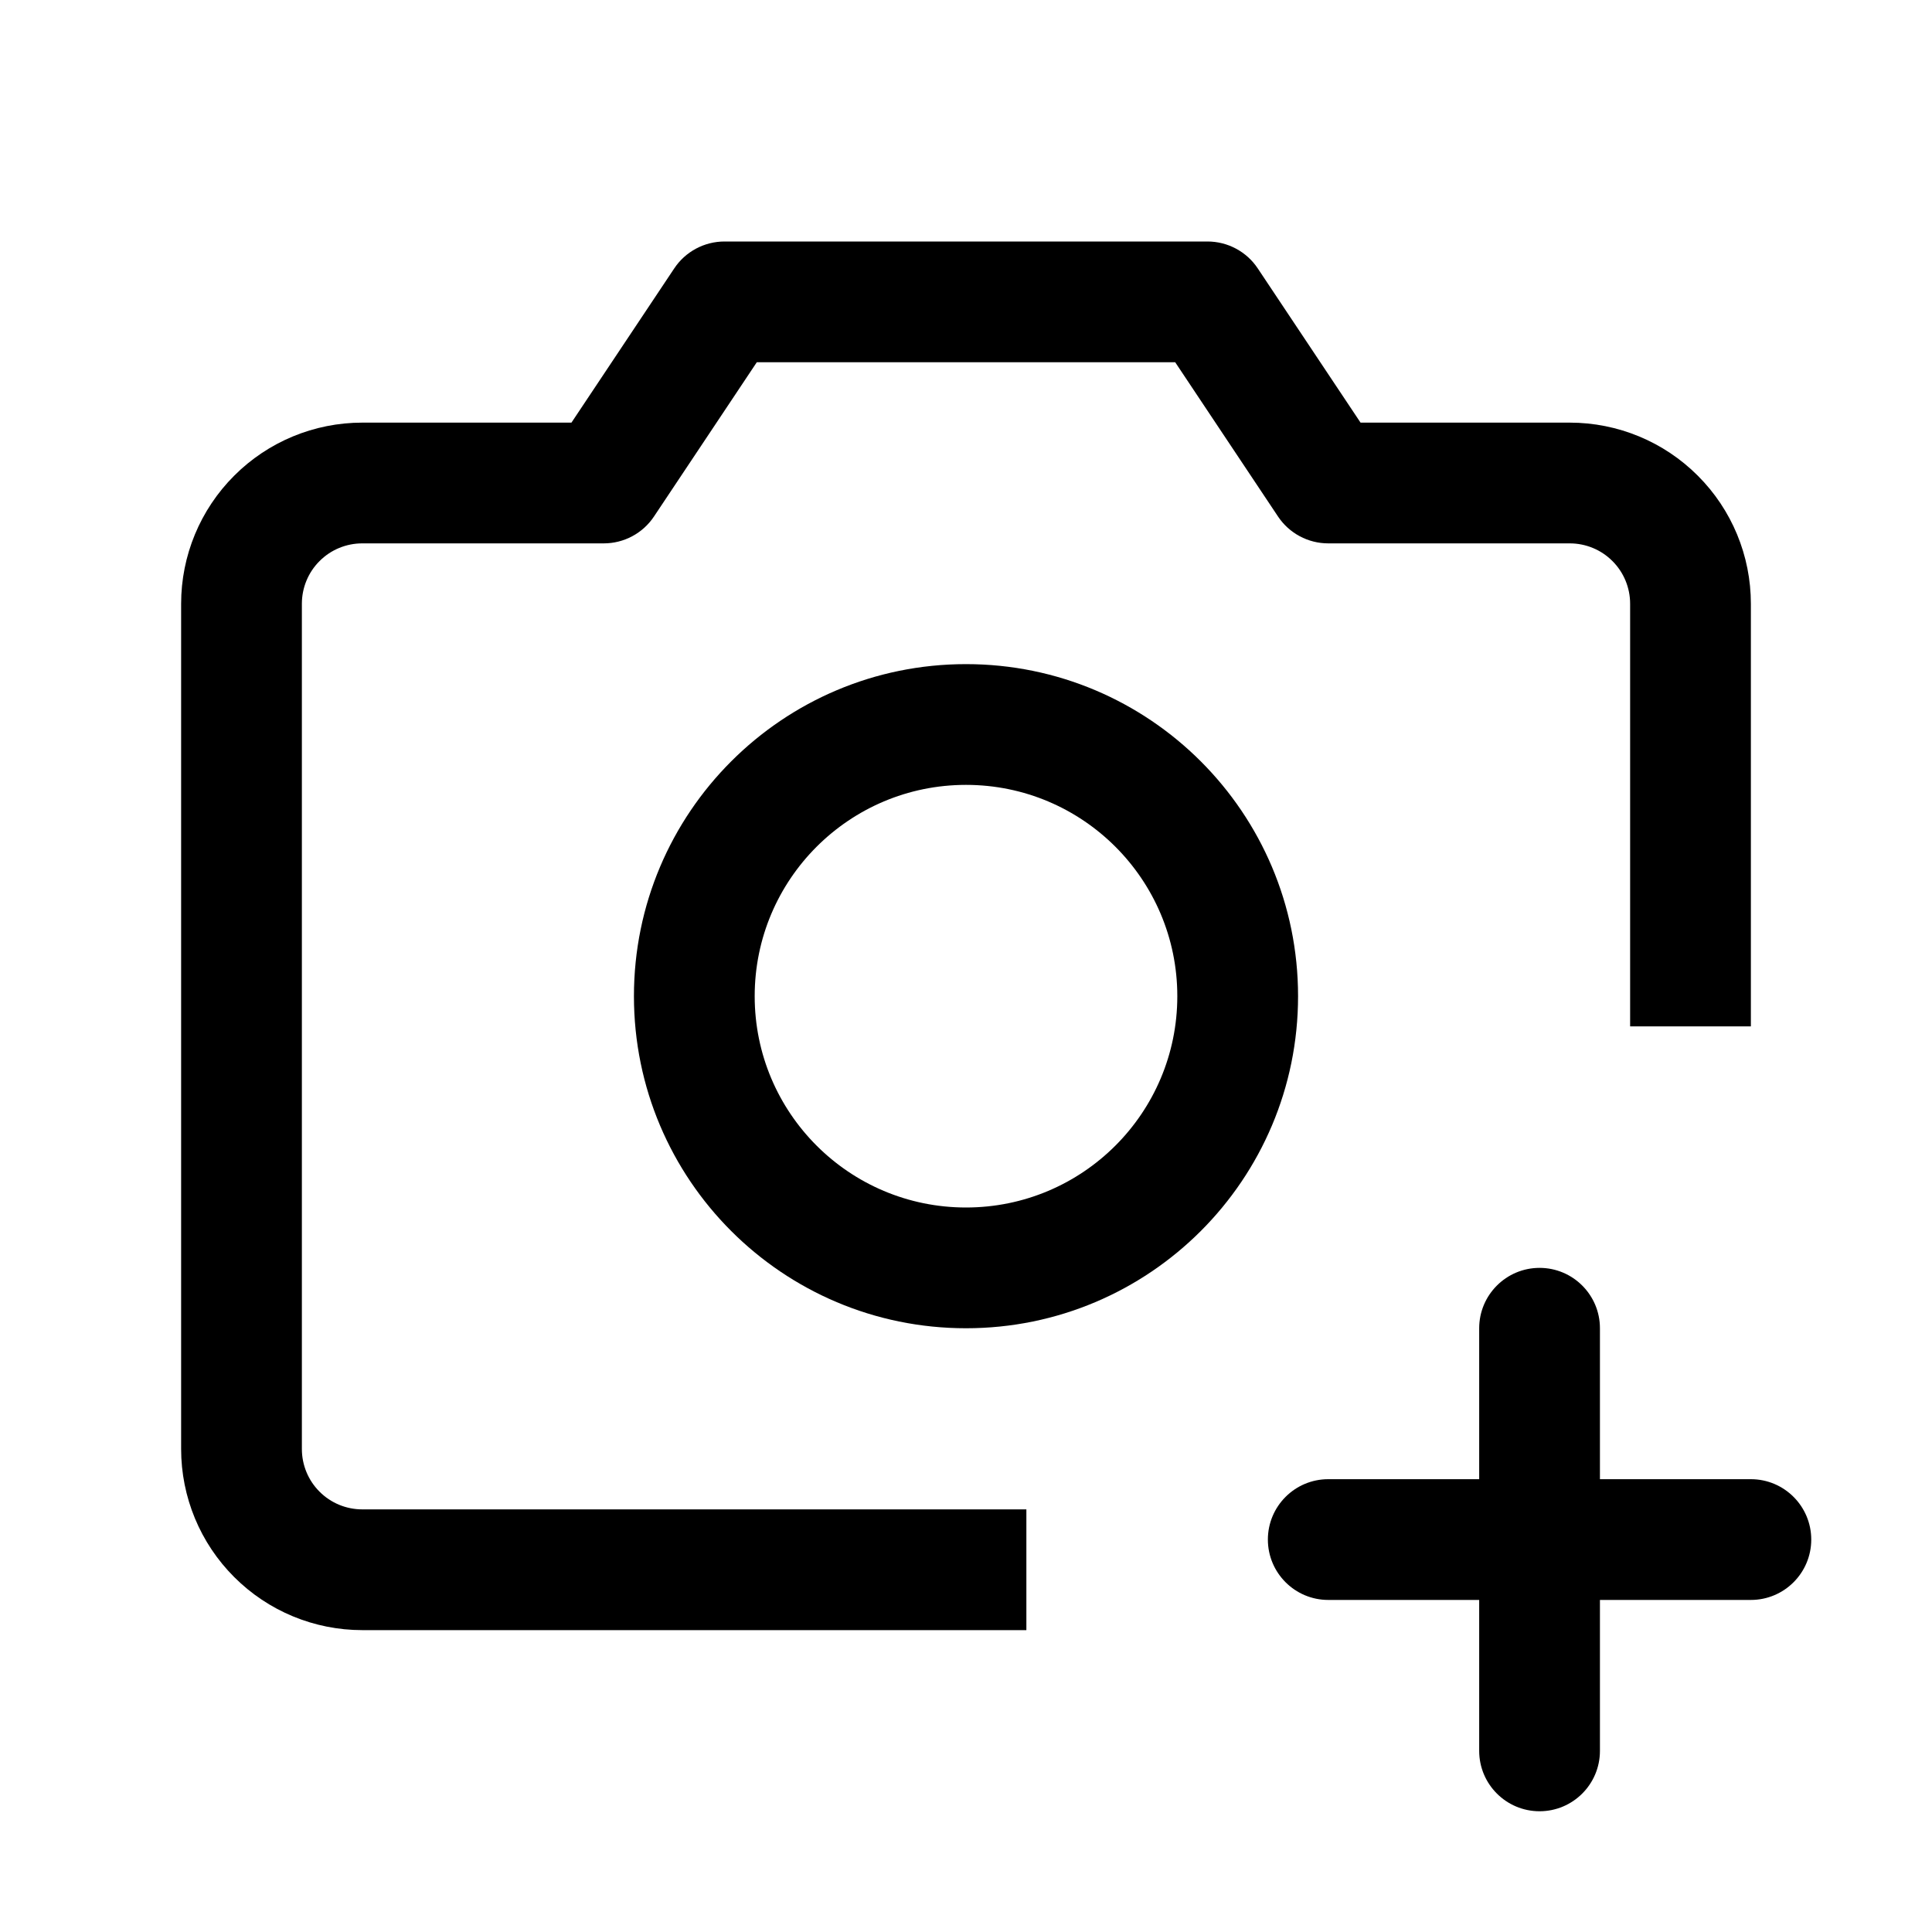 <svg width="32" height="32" viewBox="0 0 32 32" fill="none" xmlns="http://www.w3.org/2000/svg">
<path fill-rule="evenodd" clip-rule="evenodd" d="M16 13C14.067 13 12.5 14.567 12.5 16.5C12.5 18.433 14.067 20 16 20C17.933 20 19.5 18.433 19.5 16.5C19.5 14.567 17.933 13 16 13ZM10.5 16.5C10.5 13.462 12.962 11 16 11C19.038 11 21.5 13.462 21.5 16.5C21.5 19.538 19.038 22 16 22C12.962 22 10.5 19.538 10.5 16.5Z" fill="black"/>
<path fill-rule="evenodd" clip-rule="evenodd" d="M25.5 21C26.052 21 26.5 21.448 26.5 22V24.5H29C29.552 24.5 30 24.948 30 25.5C30 26.052 29.552 26.5 29 26.5H26.5V29C26.5 29.552 26.052 30 25.5 30C24.948 30 24.5 29.552 24.5 29V26.5H22C21.448 26.5 21 26.052 21 25.5C21 24.948 21.448 24.5 22 24.5H24.5V22C24.5 21.448 24.948 21 25.5 21Z" fill="black"/>
<path d="M12 4C11.666 4 11.353 4.167 11.168 4.445L9.465 7H6C5.204 7 4.441 7.316 3.879 7.879C3.316 8.441 3 9.204 3 10V24C3 24.796 3.316 25.559 3.879 26.121C4.441 26.684 5.204 27 6 27H17V25H6C5.735 25 5.48 24.895 5.293 24.707C5.105 24.52 5 24.265 5 24V10C5 9.735 5.105 9.48 5.293 9.293C5.48 9.105 5.735 9 6 9H10C10.334 9 10.647 8.833 10.832 8.555L12.535 6H19.465L21.168 8.555C21.353 8.833 21.666 9 22 9H26C26.265 9 26.52 9.105 26.707 9.293C26.895 9.48 27 9.735 27 10V17H29V10C29 9.204 28.684 8.441 28.121 7.879C27.559 7.316 26.796 7 26 7H22.535L20.832 4.445C20.647 4.167 20.334 4 20 4H12Z" fill="black"/>
</svg>
